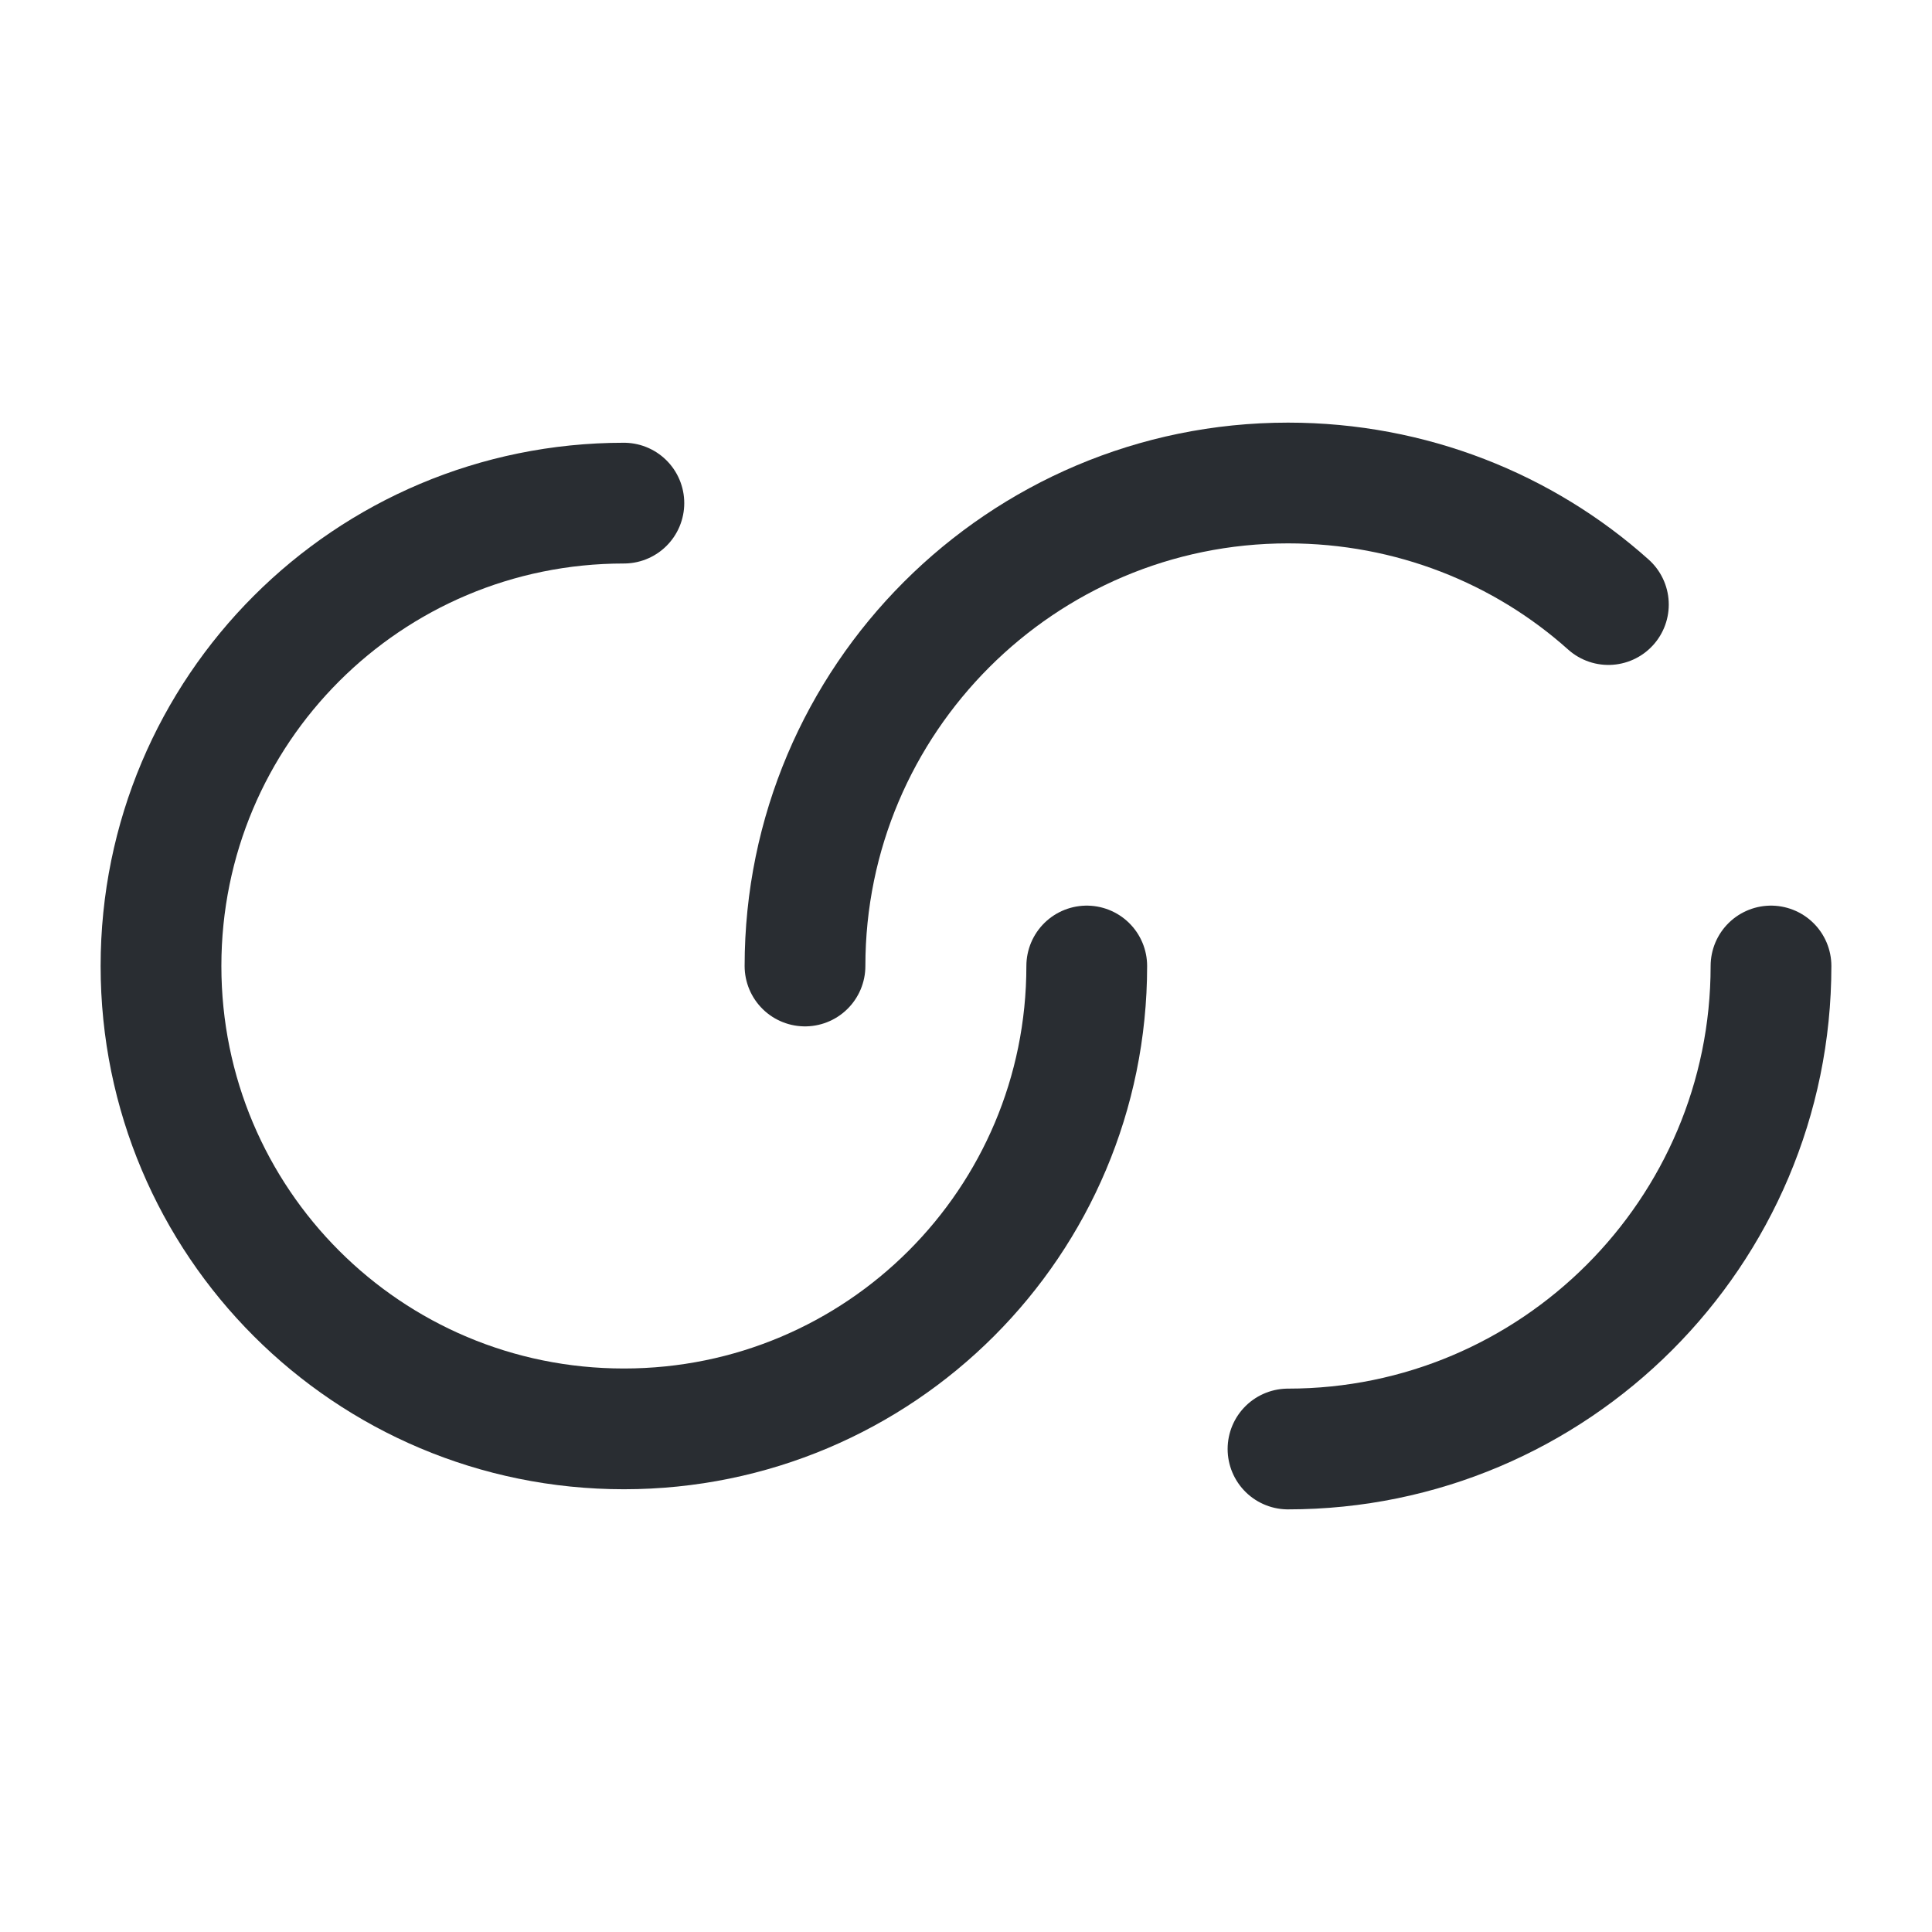 <svg width="24" height="24" viewBox="0 0 24 24" fill="none" xmlns="http://www.w3.org/2000/svg">
<path d="M13.5 12C13.5 15.18 10.93 17.75 7.75 17.75C4.57 17.75 2 15.18 2 12C2 8.82 4.57 6.25 7.75 6.25" stroke="#292D32" stroke-width="1.5" stroke-linecap="round" stroke-linejoin="round"/>
<path d="M22 12C22 15.31 19.31 18 16 18" stroke="#292D32" stroke-width="1.5" stroke-linecap="round" stroke-linejoin="round"/>
<path d="M10 12C10 8.69 12.69 6 16 6C17.53 6 18.93 6.57 19.98 7.51" stroke="#292D32" stroke-width="1.5" stroke-linecap="round" stroke-linejoin="round"/>
</svg>
